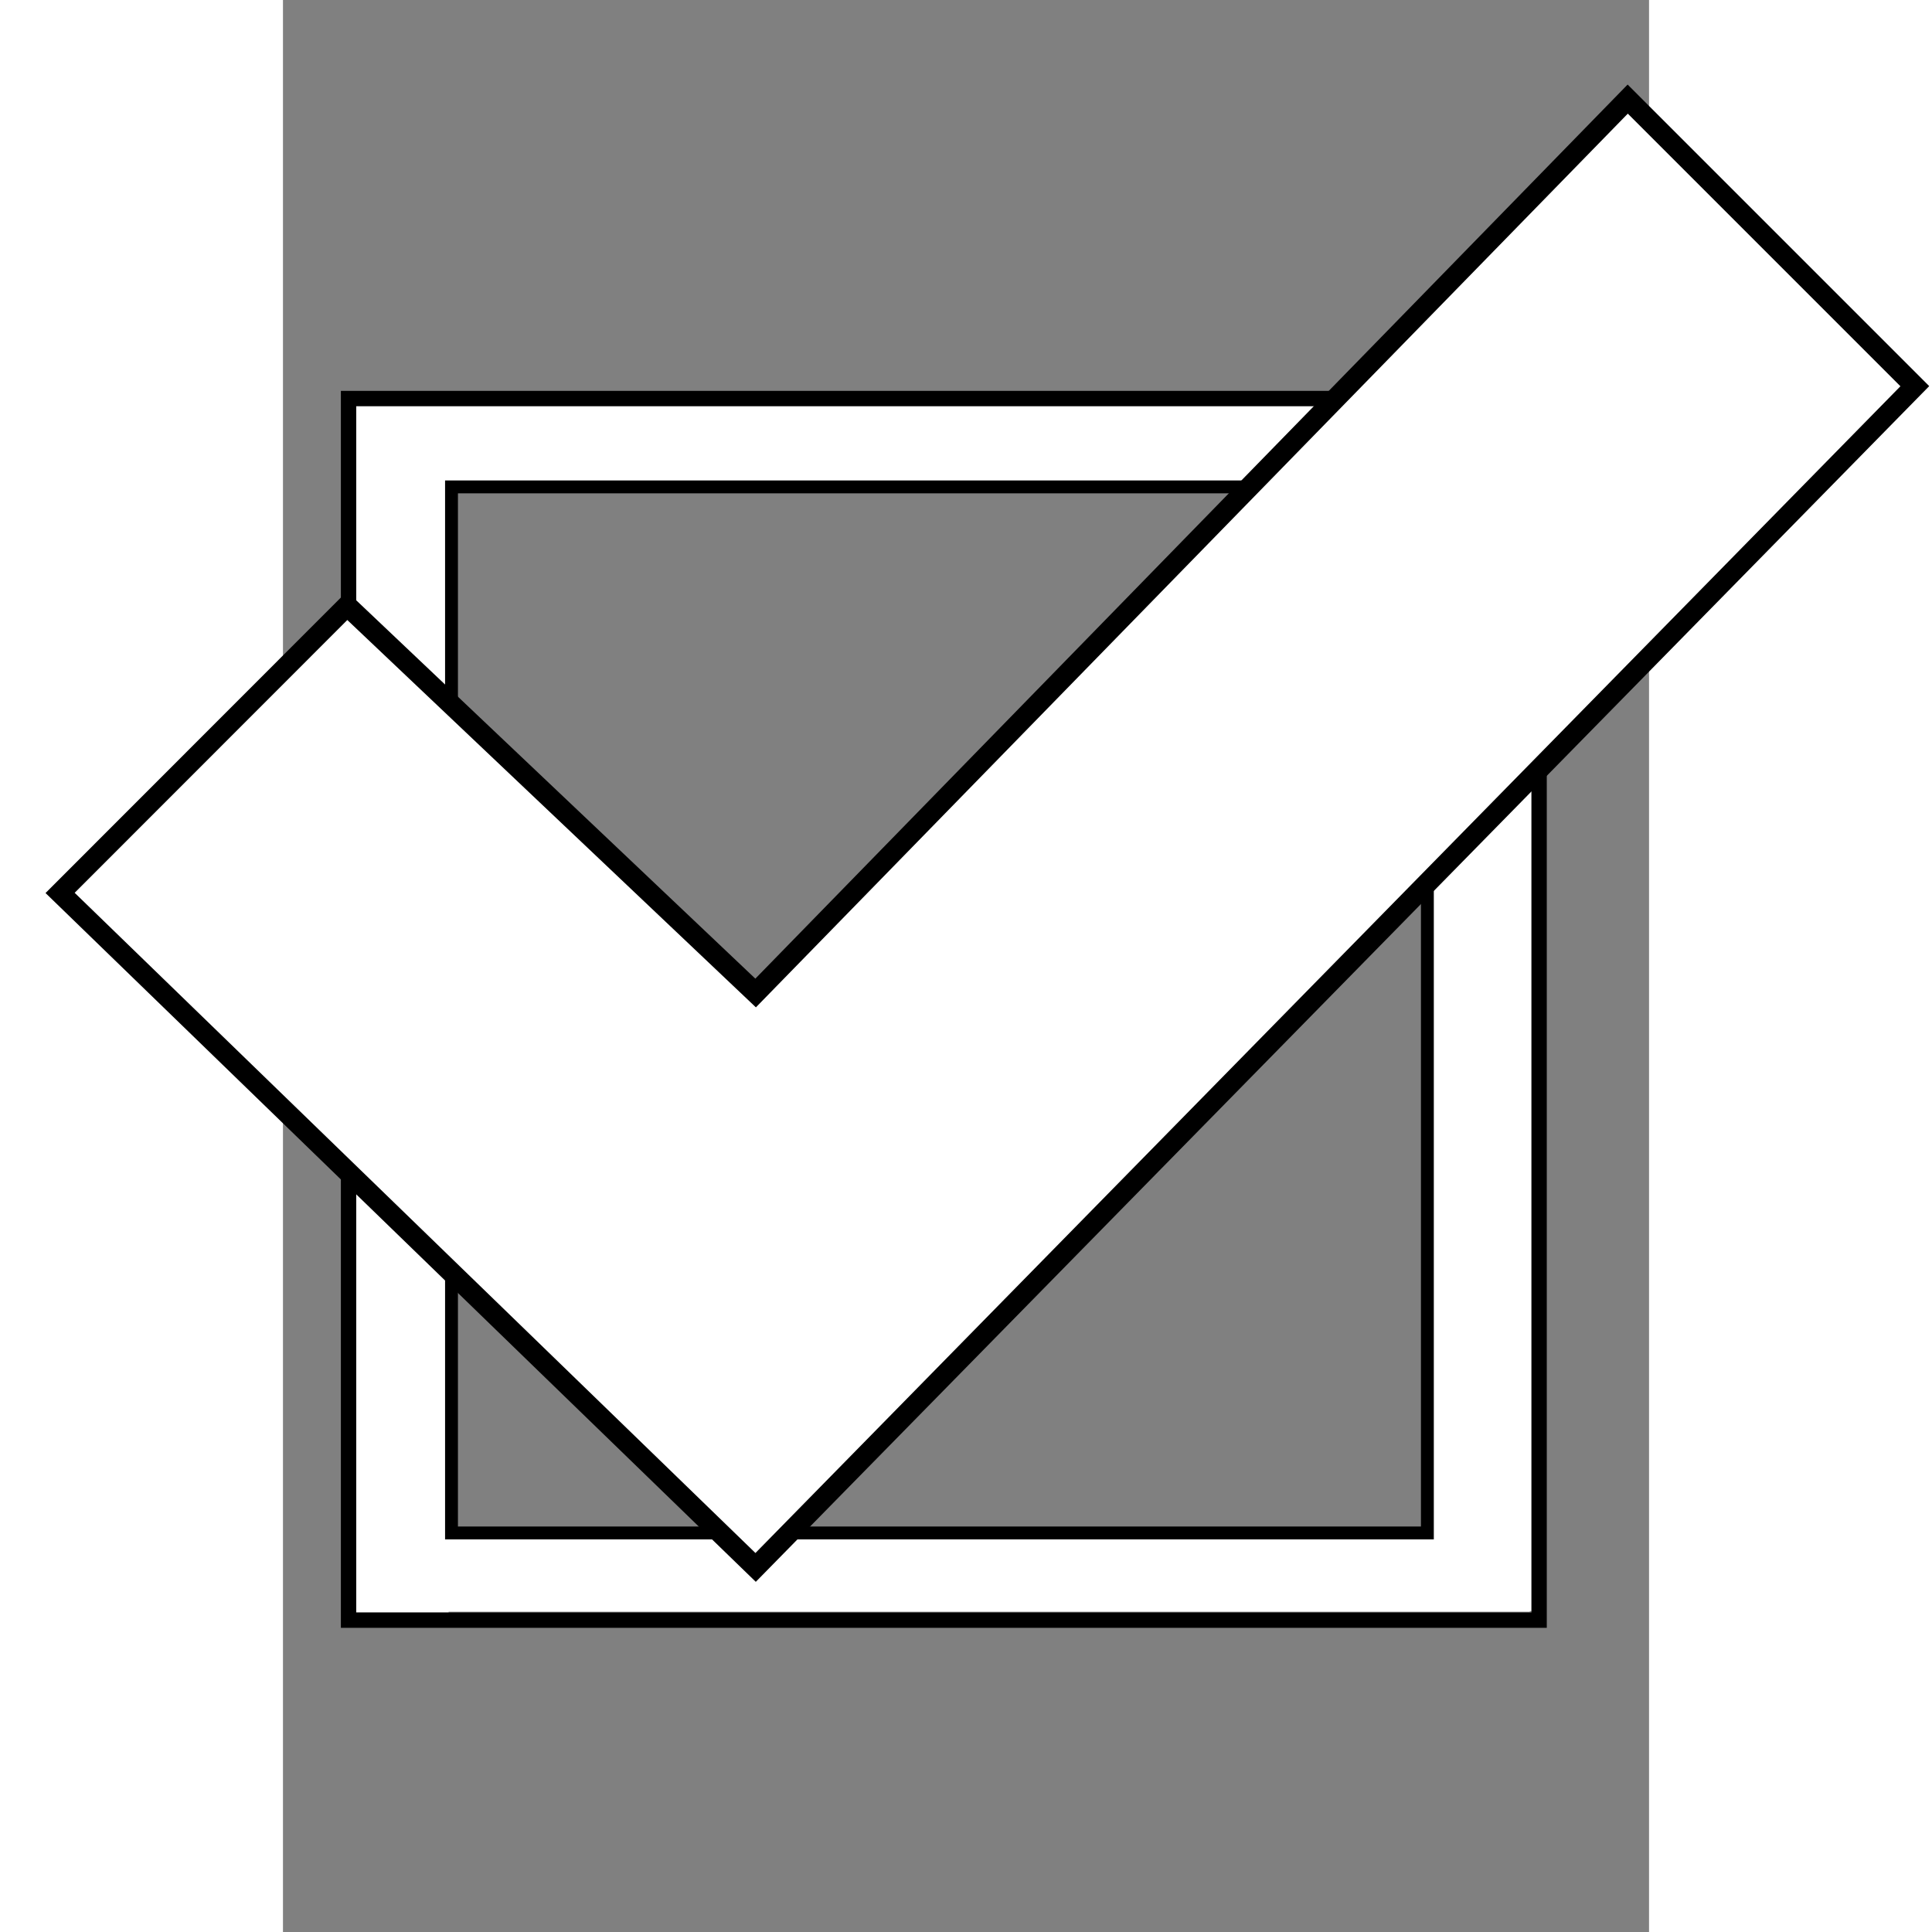 <?xml version="1.0" encoding="UTF-8" standalone="no"?>
<!-- Created with Inkscape (http://www.inkscape.org/) -->

<svg
   width="25px"
   height="25px"
   viewBox="0 0 210 297"
   version="1.1"
   id="svg2437"
   inkscape:version="1.2.1 (9c6d41e410, 2022-07-14)"
   sodipodi:docname="literal_bool.svg"
   xmlns:inkscape="http://www.inkscape.org/namespaces/inkscape"
   xmlns:sodipodi="http://sodipodi.sourceforge.net/DTD/sodipodi-0.dtd"
   xmlns="http://www.w3.org/2000/svg"
   xmlns:svg="http://www.w3.org/2000/svg">
  <rect x="0" y="0" width="210" height="297" fill="#808080" stroke="none"/>
  <sodipodi:namedview
     id="namedview2439"
     pagecolor="#ffffff"
     bordercolor="#111111"
     borderopacity="1"
     inkscape:showpageshadow="0"
     inkscape:pageopacity="0"
     inkscape:pagecheckerboard="1"
     inkscape:deskcolor="#d1d1d1"
     inkscape:document-units="mm"
     showgrid="false"
     inkscape:zoom="35.367868"
     inkscape:cx="10.67353"
     inkscape:cy="13.175801"
     inkscape:window-width="1322"
     inkscape:window-height="700"
     inkscape:window-x="0"
     inkscape:window-y="0"
     inkscape:window-maximized="1"
     inkscape:current-layer="layer3" />
  <defs
     id="defs2434" />
  <g
     inkscape:groupmode="layer"
     id="layer3"
     inkscape:label="box 2">
    <rect
       style="fill:#ffffff;fill-opacity:1;stroke:none;stroke-width:3.197;stroke-dasharray:none;stroke-opacity:1"
       id="rect9163"
       width="151.624"
       height="12.725"
       x="17.794"
       y="61.656" />
    <rect
       style="fill:#ffffff;fill-opacity:1;stroke:none;stroke-width:3.272;stroke-dasharray:none;stroke-opacity:1"
       id="rect9161"
       width="15.929"
       height="150.082"
       x="176.412"
       y="97.593" />
    <rect
       style="fill:#ffffff;fill-opacity:1;stroke:none;stroke-width:3.346;stroke-dasharray:none;stroke-opacity:1"
       id="rect9159"
       width="168.322"
       height="11.408"
       x="23.349"
       y="236.359" />
    <rect
       style="fill:#ffffff;fill-opacity:1;stroke:none;stroke-width:3.228;stroke-dasharray:none;stroke-opacity:1"
       id="rect8741"
       width="15.338"
       height="185.98"
       x="10.124"
       y="61.917" />
  </g>
  <g
     inkscape:label="box"
     inkscape:groupmode="layer"
     id="layer1">
    <g
       inkscape:groupmode="layer"
       id="layer2"
       inkscape:label="check">
      <rect
         style="fill:#ffffff;fill-opacity:0;stroke:#000000;stroke-width:2.362;stroke-dasharray:none;stroke-opacity:1"
         id="rect4875"
         width="183.018"
         height="187.793"
         x="10.083"
         y="61.268" />
      <rect
         style="fill:#ffffff;fill-opacity:0;stroke:#000000;stroke-width:1.979;stroke-dasharray:none;stroke-opacity:1"
         id="rect4875-3"
         width="150.017"
         height="160.808"
         x="25.909"
         y="74.848" />
    </g>
    <path
       d="M 206.724,15.234 72.659,152.65 9.861,93.119 -34.261,137.266 72.659,240.954 250.859,59.368 Z"
       id="path2978"
       style="stroke-width:3.143;fill:#ffffff;stroke:#000000;stroke-opacity:1;stroke-dasharray:none" />
  </g>
</svg>
